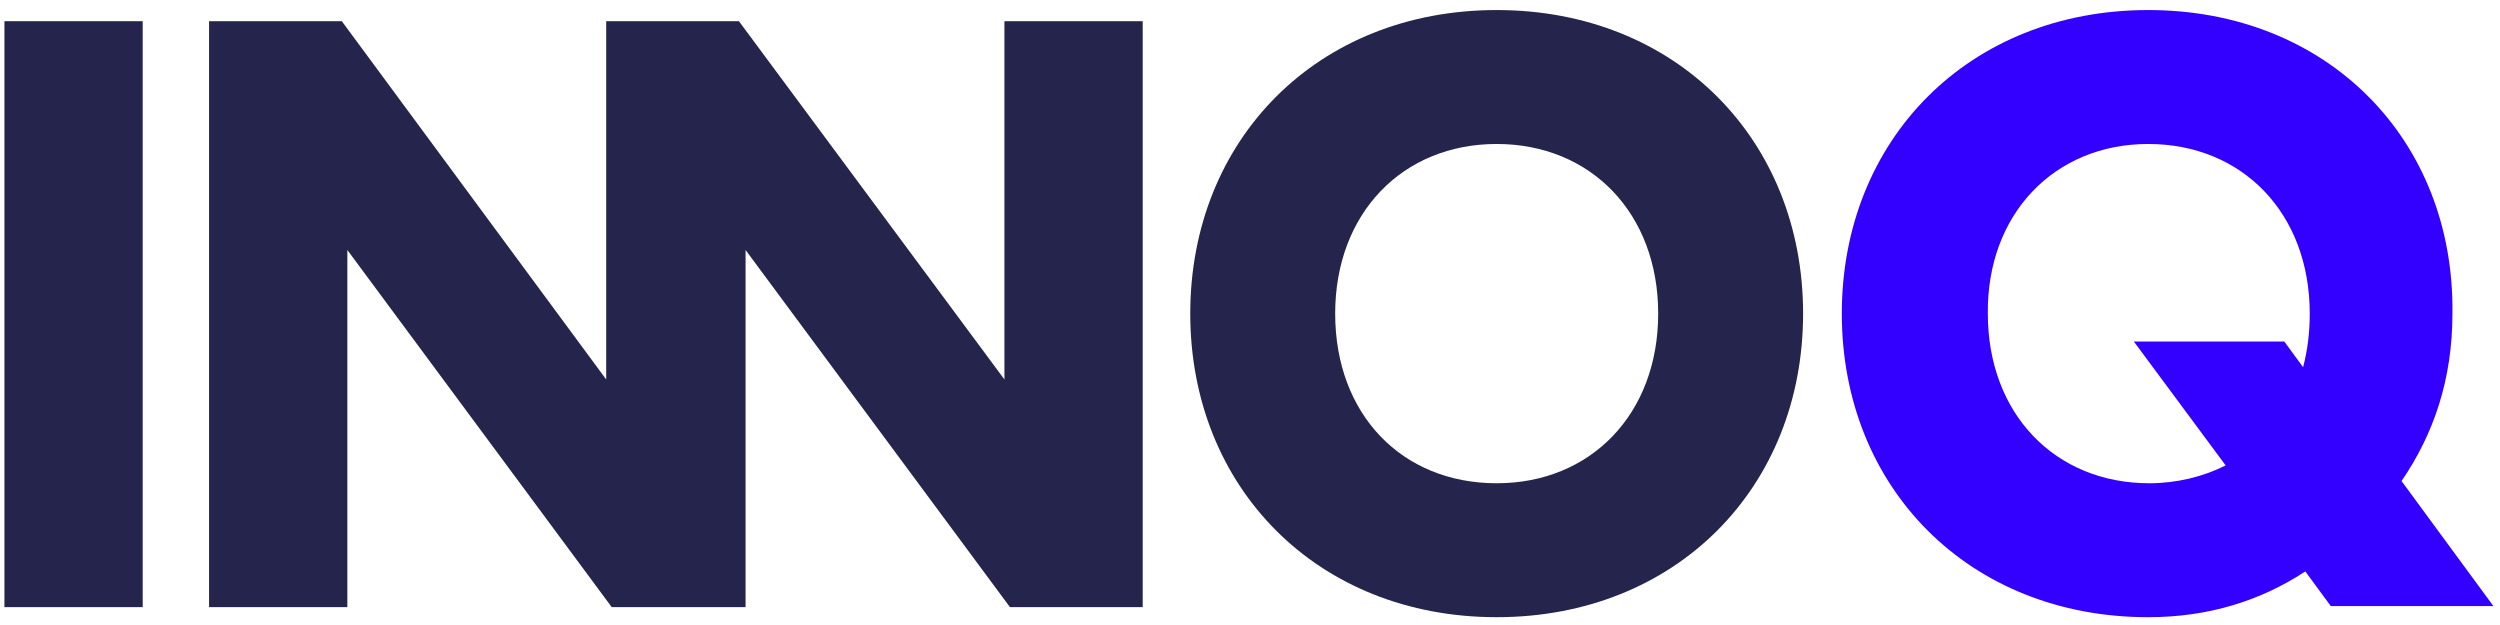 <svg width="152" height="38" viewBox="0 0 152 38" fill="none" xmlns="http://www.w3.org/2000/svg">
<path d="M0.269 1.289H8.676V36.914H0.269V1.289Z" fill="#24244C"/>
<path d="M69.476 36.914V1.289H61.069V23.071L44.927 1.289H41.228H36.857V23.071L20.782 1.289H12.711V36.914H21.119V15.2L37.193 36.914H38.605H43.38H45.331V15.2L61.405 36.914H69.476Z" fill="#24244C"/>
<path d="M90.998 8.754C96.715 8.754 100.818 12.961 100.818 19.068C100.818 25.175 96.715 29.382 90.998 29.382C85.214 29.382 81.179 25.175 81.179 19.068C81.179 12.961 85.281 8.754 90.998 8.754ZM90.998 0.611C80.103 0.611 72.368 8.482 72.368 19.068C72.368 29.654 80.103 37.525 90.998 37.525C101.894 37.525 109.628 29.654 109.628 19.068C109.628 8.482 101.894 0.611 90.998 0.611Z" fill="#24244C"/>
<path d="M130.612 8.754C136.329 8.754 140.432 12.961 140.432 19.068C140.432 20.222 140.297 21.307 140.028 22.325L138.885 20.764H129.738L135.32 28.297C133.975 28.975 132.361 29.382 130.68 29.382C124.963 29.382 120.86 25.175 120.86 19.068C120.793 13.029 124.896 8.754 130.612 8.754ZM130.612 0.611C119.717 0.611 111.982 8.482 111.982 19.068C111.982 29.654 119.717 37.525 130.612 37.525C134.312 37.525 137.473 36.507 140.163 34.743L141.71 36.847H151.597L146.014 29.247C147.965 26.397 149.108 23.072 149.108 19.068C149.243 8.482 141.508 0.611 130.612 0.611Z" fill="#3300FF"/>
</svg>
